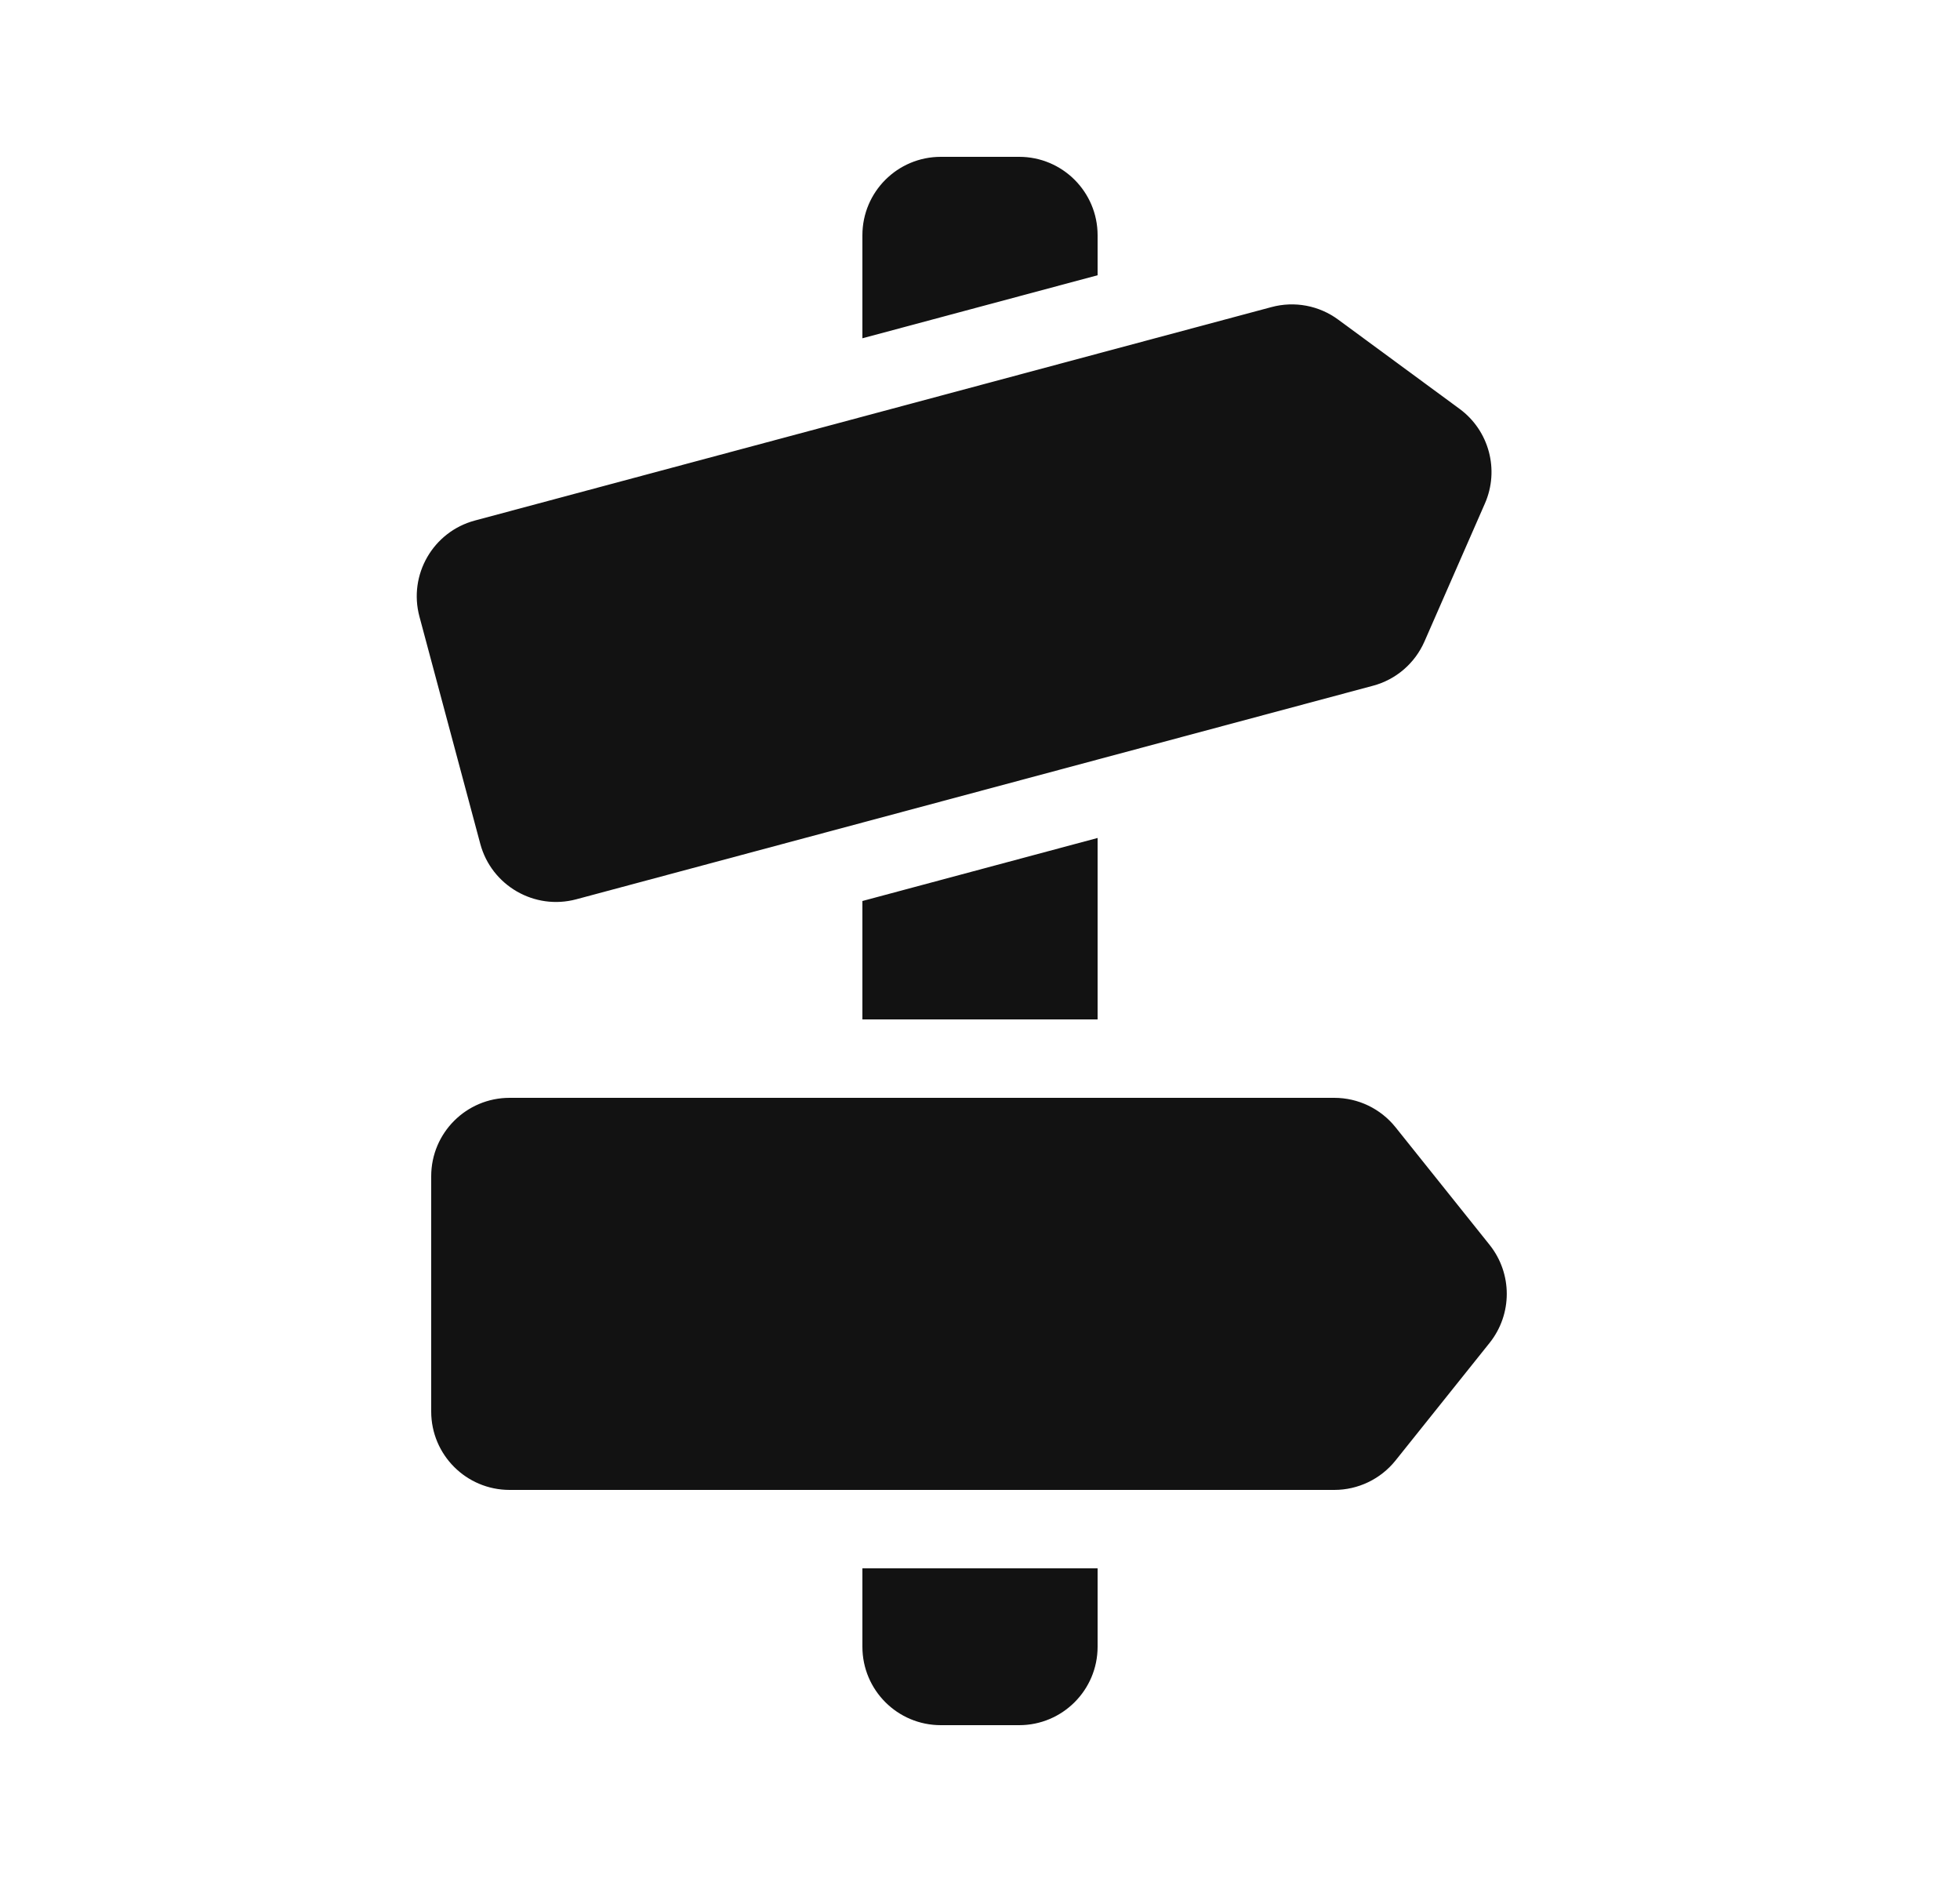 <svg width="25" height="24" viewBox="0 0 25 24" fill="none" xmlns="http://www.w3.org/2000/svg">
<path fill-rule="evenodd" clip-rule="evenodd" d="M13 2H12C11.447 2 11 2.448 11 3V4.314L14 3.51V3C14 2.448 13.552 2 13 2ZM12 22H13C13.552 22 14 21.552 14 21V20H11L11 21C11 21.552 11.447 22 12 22ZM11 11.49L14 10.686V13H11V11.49ZM11 5.314L6.057 6.638C5.524 6.781 5.207 7.329 5.35 7.863L6.126 10.761C6.269 11.294 6.818 11.611 7.351 11.468L11 10.49L14 9.686L17.512 8.745C17.806 8.667 18.047 8.459 18.169 8.181L18.94 6.421C19.128 5.993 18.994 5.491 18.617 5.214L17.069 4.076C16.825 3.896 16.512 3.837 16.218 3.916L14 4.51L11 5.314ZM11 14H6.5C5.947 14 5.5 14.448 5.5 15V18C5.5 18.552 5.947 19 6.5 19H11H14H17.019C17.323 19 17.61 18.862 17.8 18.625L19 17.125C19.292 16.759 19.292 16.241 19 15.875L17.8 14.375C17.61 14.138 17.323 14 17.019 14H14H11Z" fill="#121212"/>
</svg>